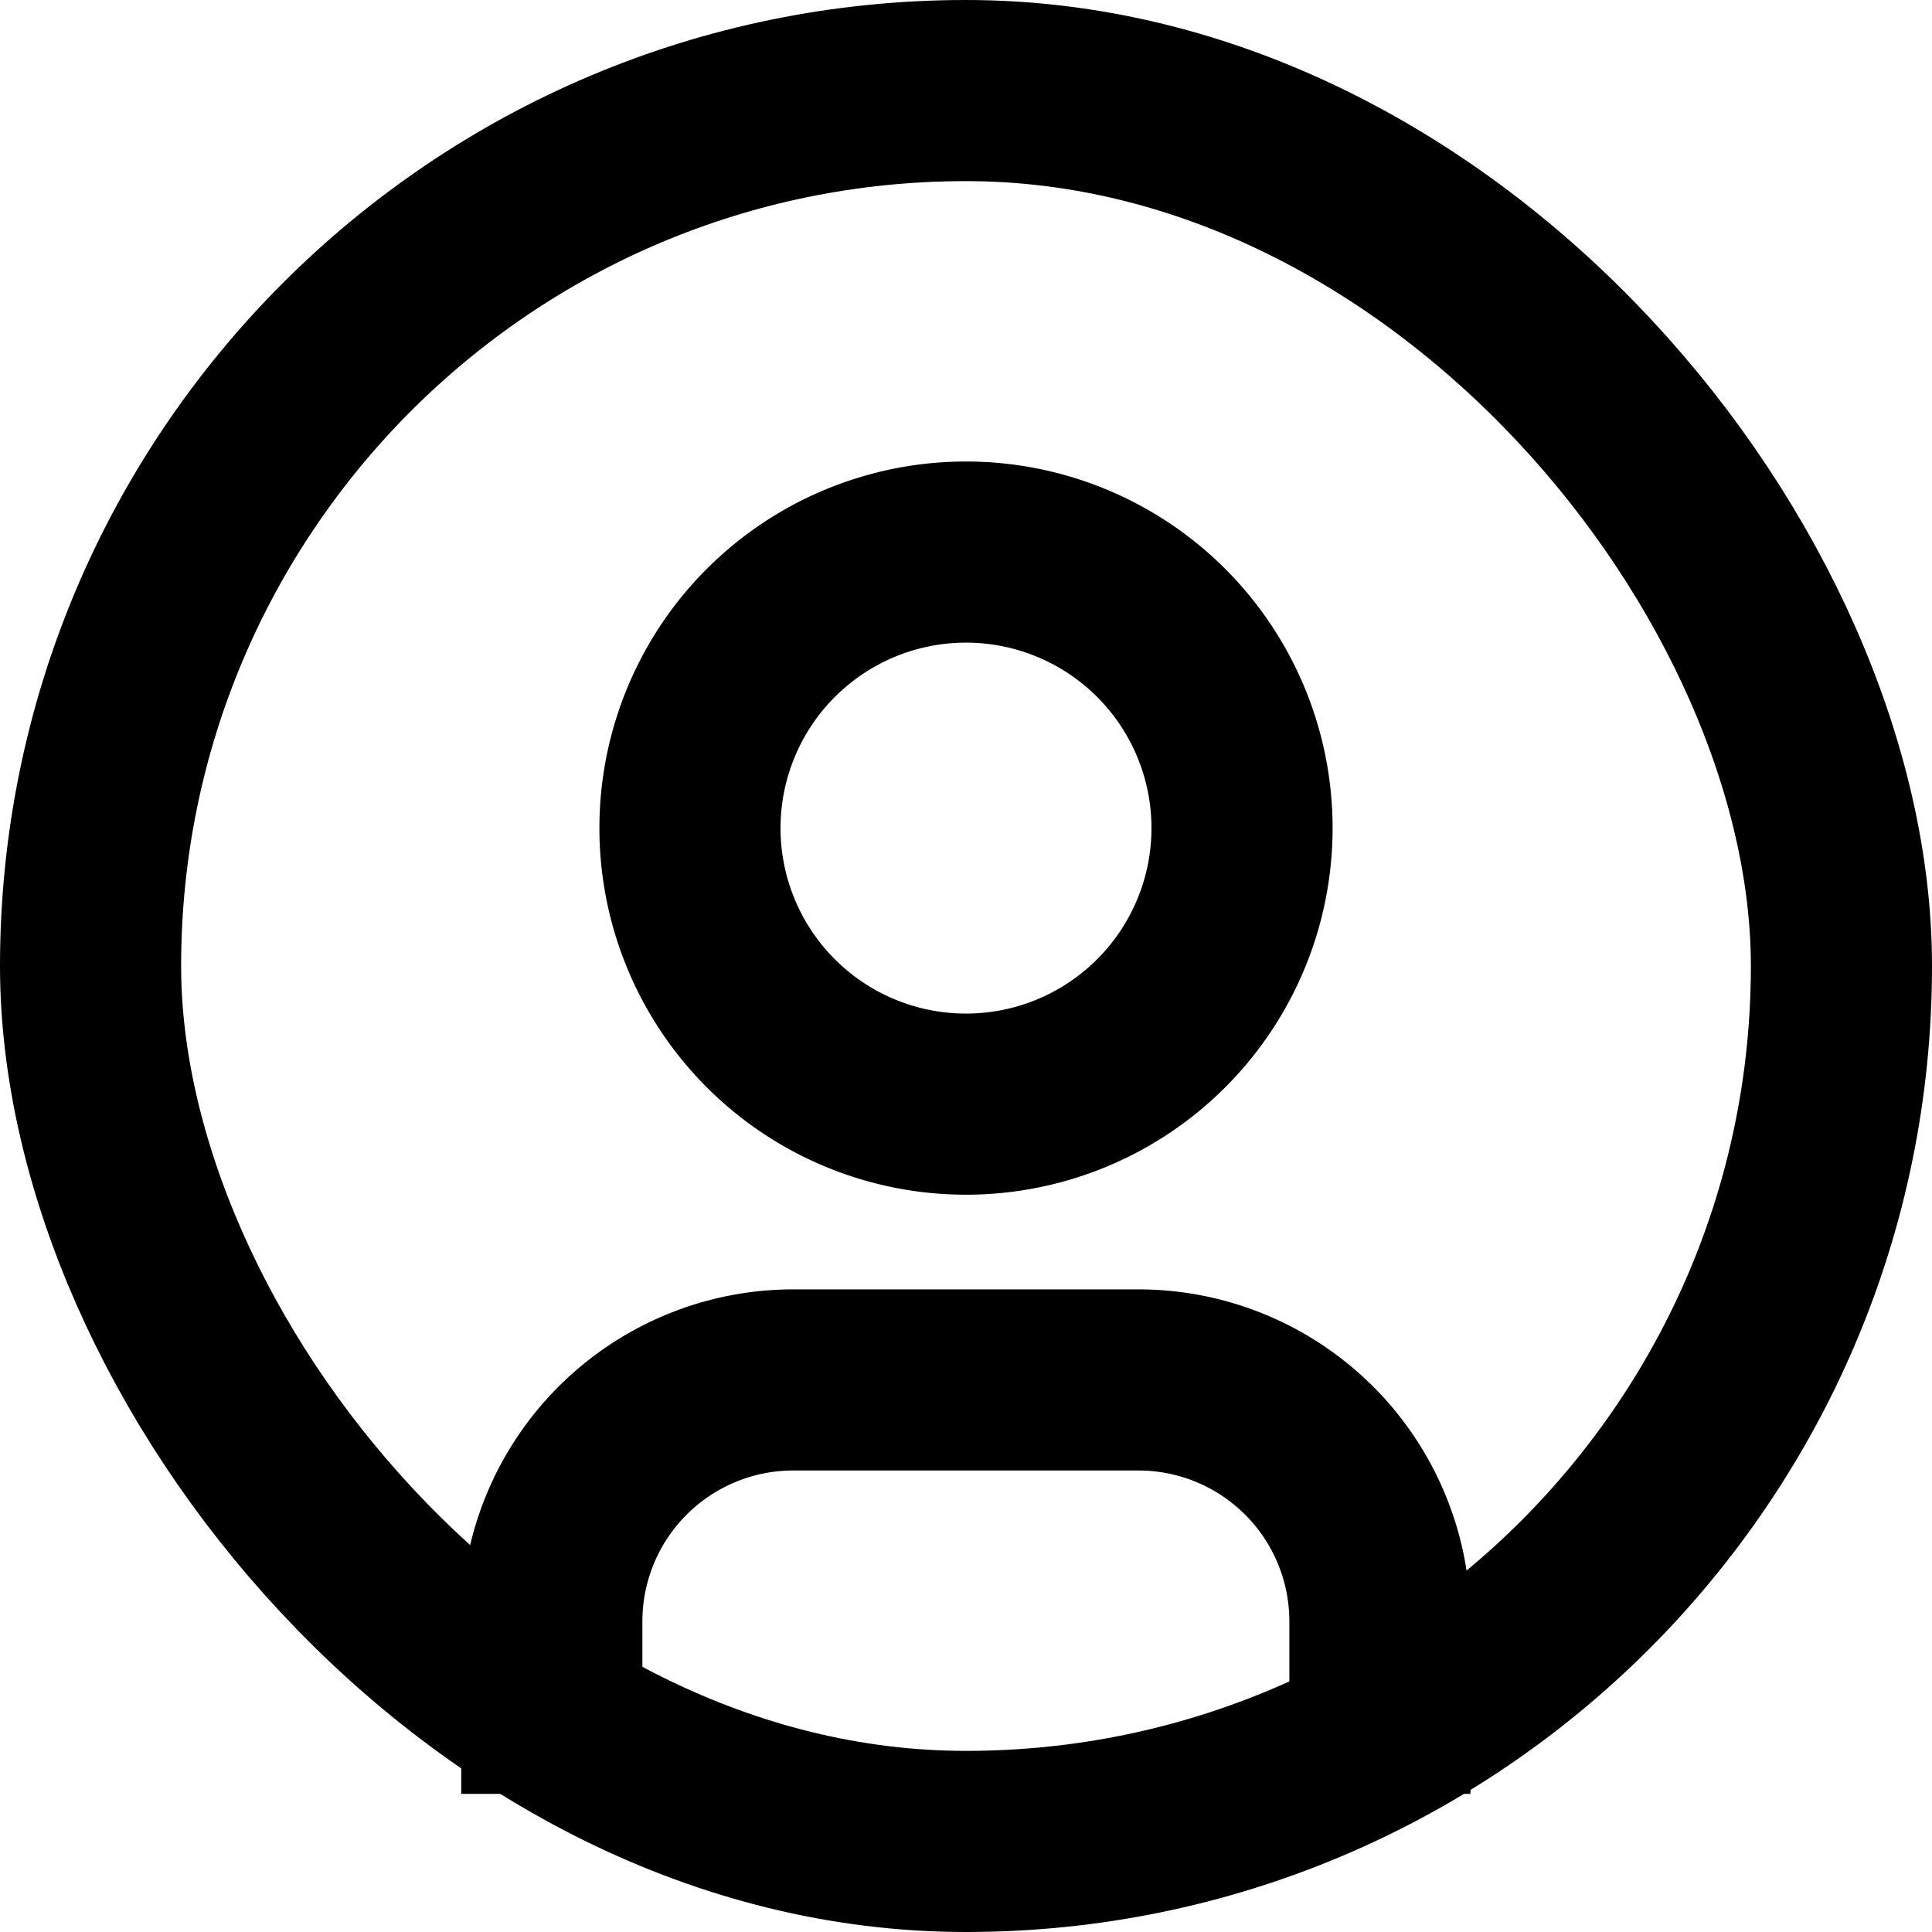 <svg xmlns="http://www.w3.org/2000/svg" width="16" height="16" fill="none" viewBox="0 0 16 16">
  <g clip-path="url(#a)">
    <path stroke="currentColor" stroke-linecap="round" stroke-linejoin="round" stroke-width="1.5" d="M8 9.144a2.286 2.286 0 1 0 0-4.572 2.286 2.286 0 0 0 0 4.572Z"/>
    <rect width="14.5" height="14.5" x=".75" y=".75" stroke="currentColor" stroke-linejoin="round" stroke-width="1.5" rx="7.25"/>
    <path stroke="currentColor" stroke-width="1.5" d="M11.428 14.856v-1.428a2 2 0 0 0-2-2H6.57a2 2 0 0 0-2 2v1.428"/>
  </g>
  <defs>
    <clipPath id="a">
      <path fill="#fff" d="M0 0h16v16H0z"/>
    </clipPath>
  </defs>
</svg>
